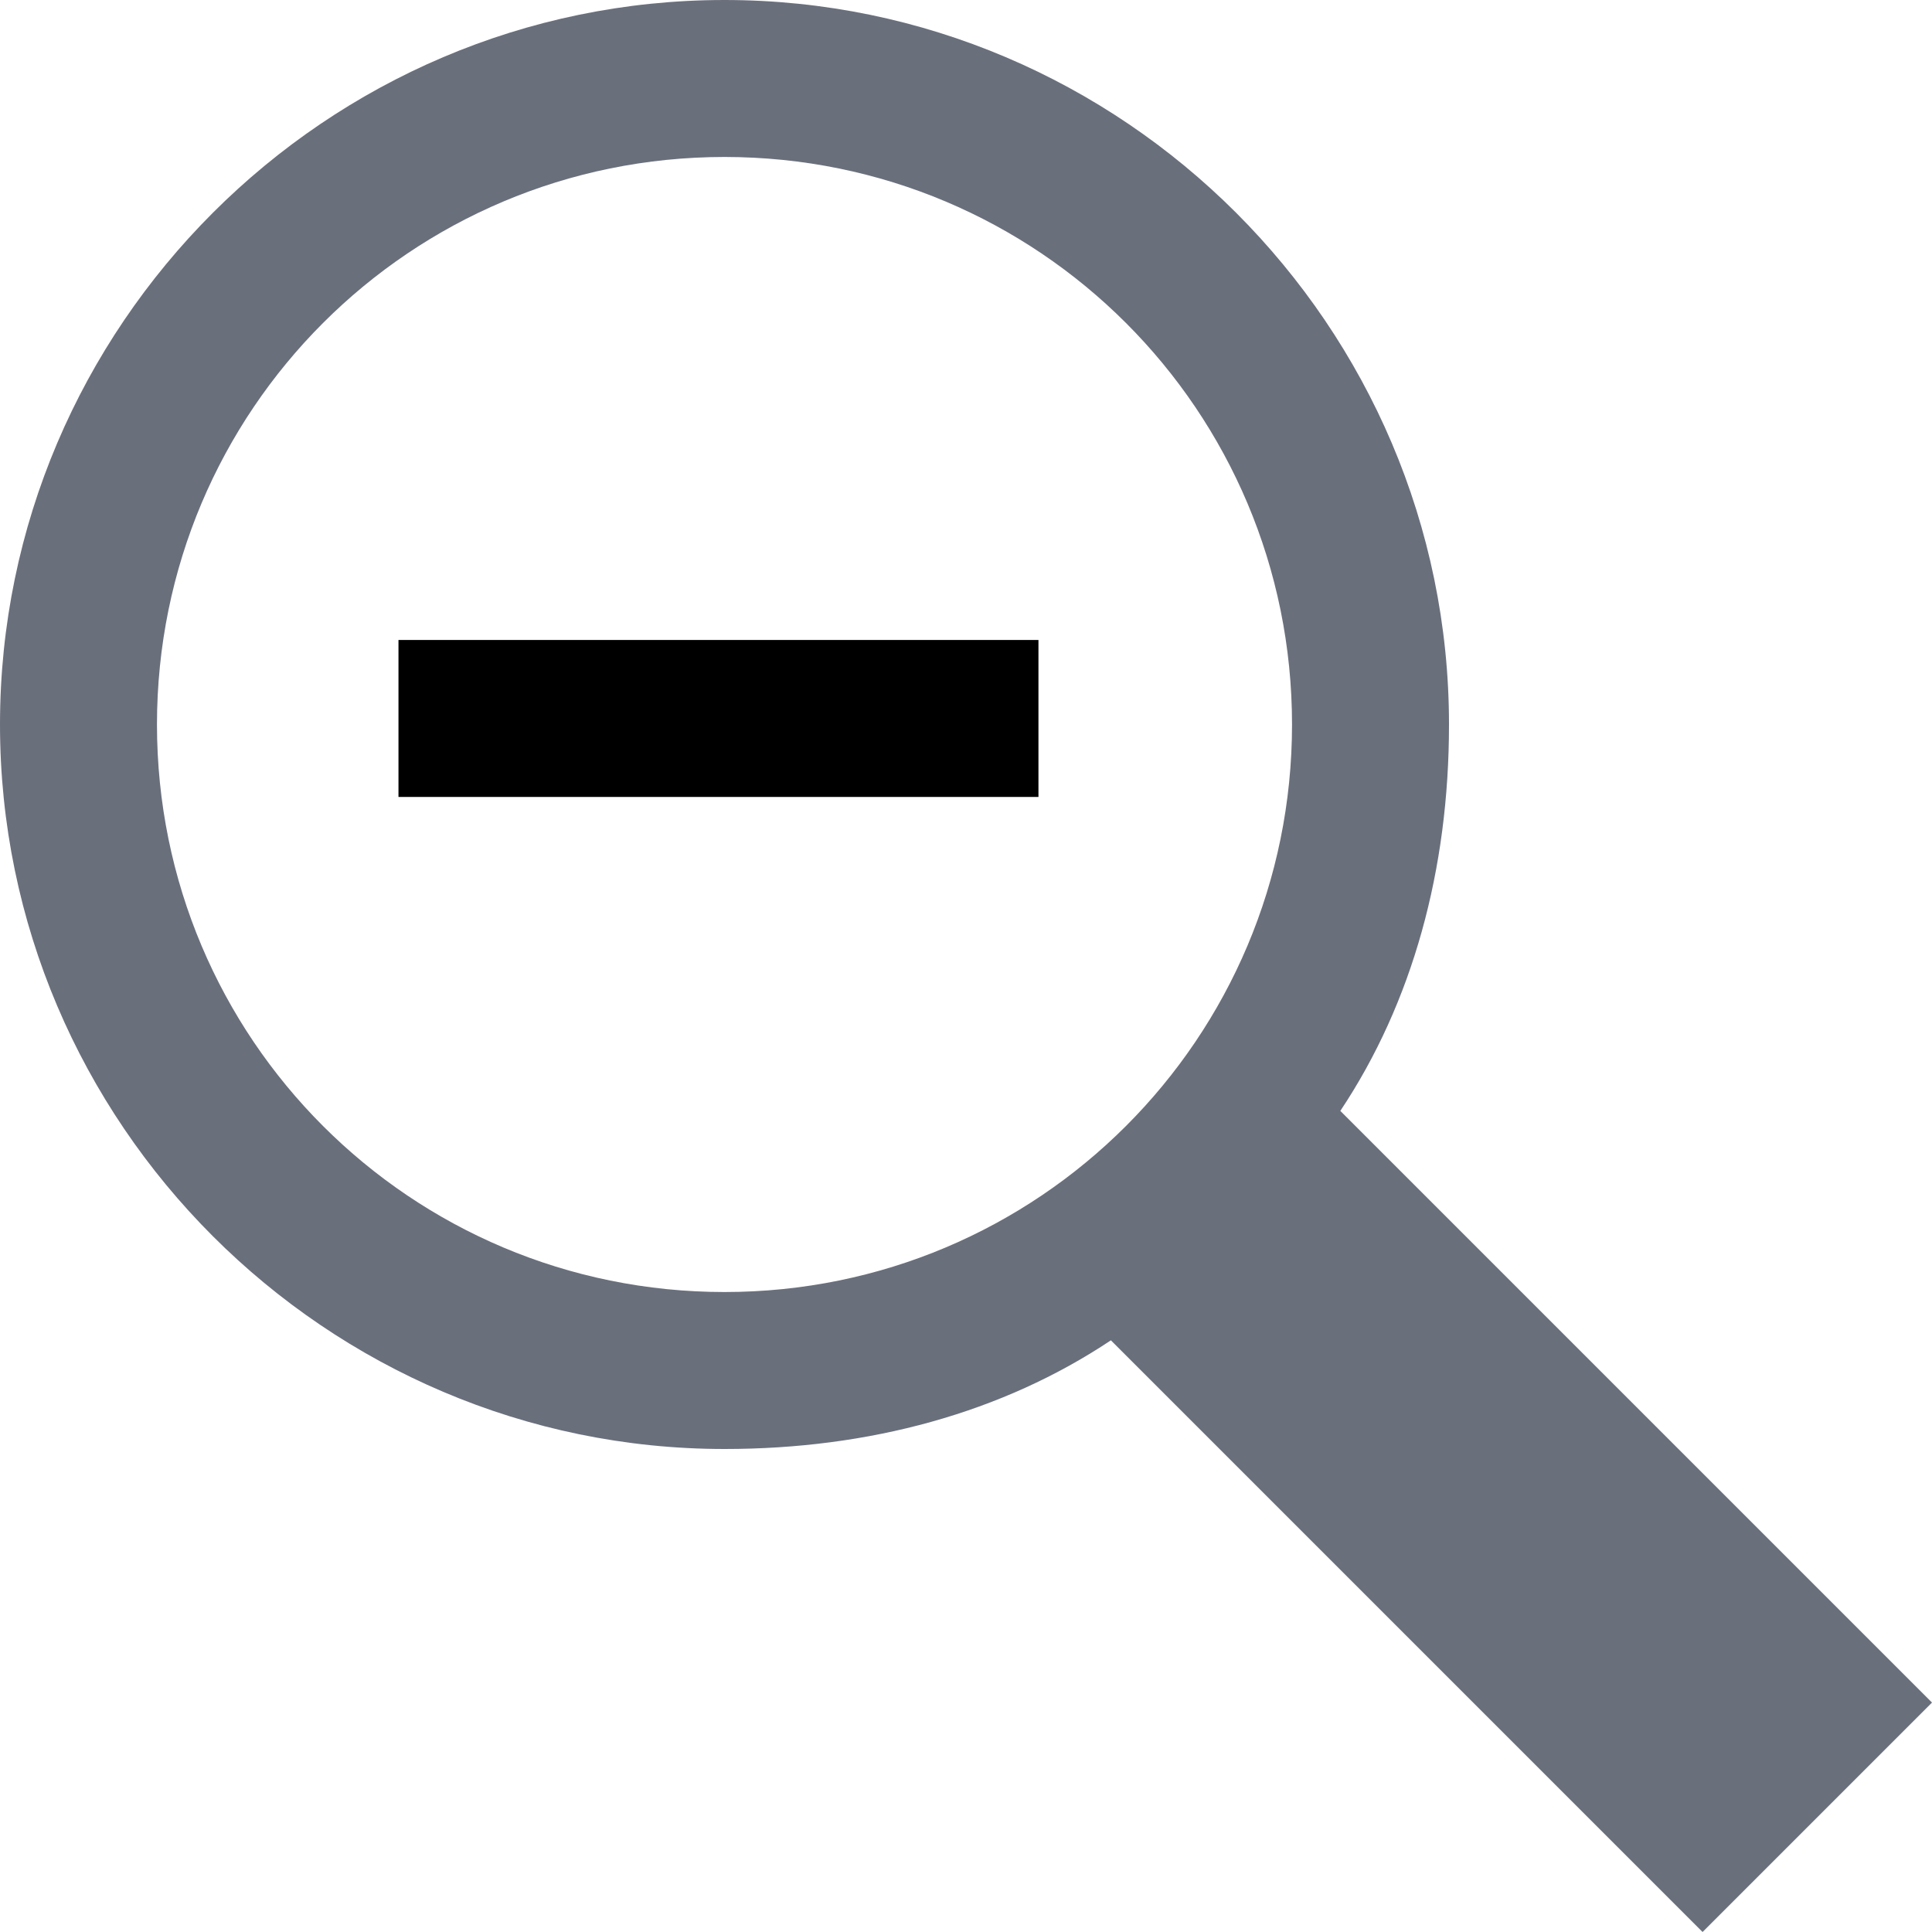 <svg xmlns="http://www.w3.org/2000/svg" preserveAspectRatio="none" viewBox="0 0 16 16">
<path fill="#6A6F7C" d="M11.1,9.2C11.7,8.3,12,7.2,12,6c0-3.3-2.7-6-6-6S0,2.7,0,6s2.7,6,6,6c1.2,0,2.3-0.3,3.2-0.9l4.9,4.9l1.9-1.9L11.1,9.2z M6,10.7c-2.6,0-4.7-2.1-4.7-4.7S3.4,1.3,6,1.3s4.7,2.1,4.7,4.7S8.6,10.7,6,10.7z"/>	<rect x="3.3" y="5.3" class="st0" width="5.3" height="1.3"/>
</svg>